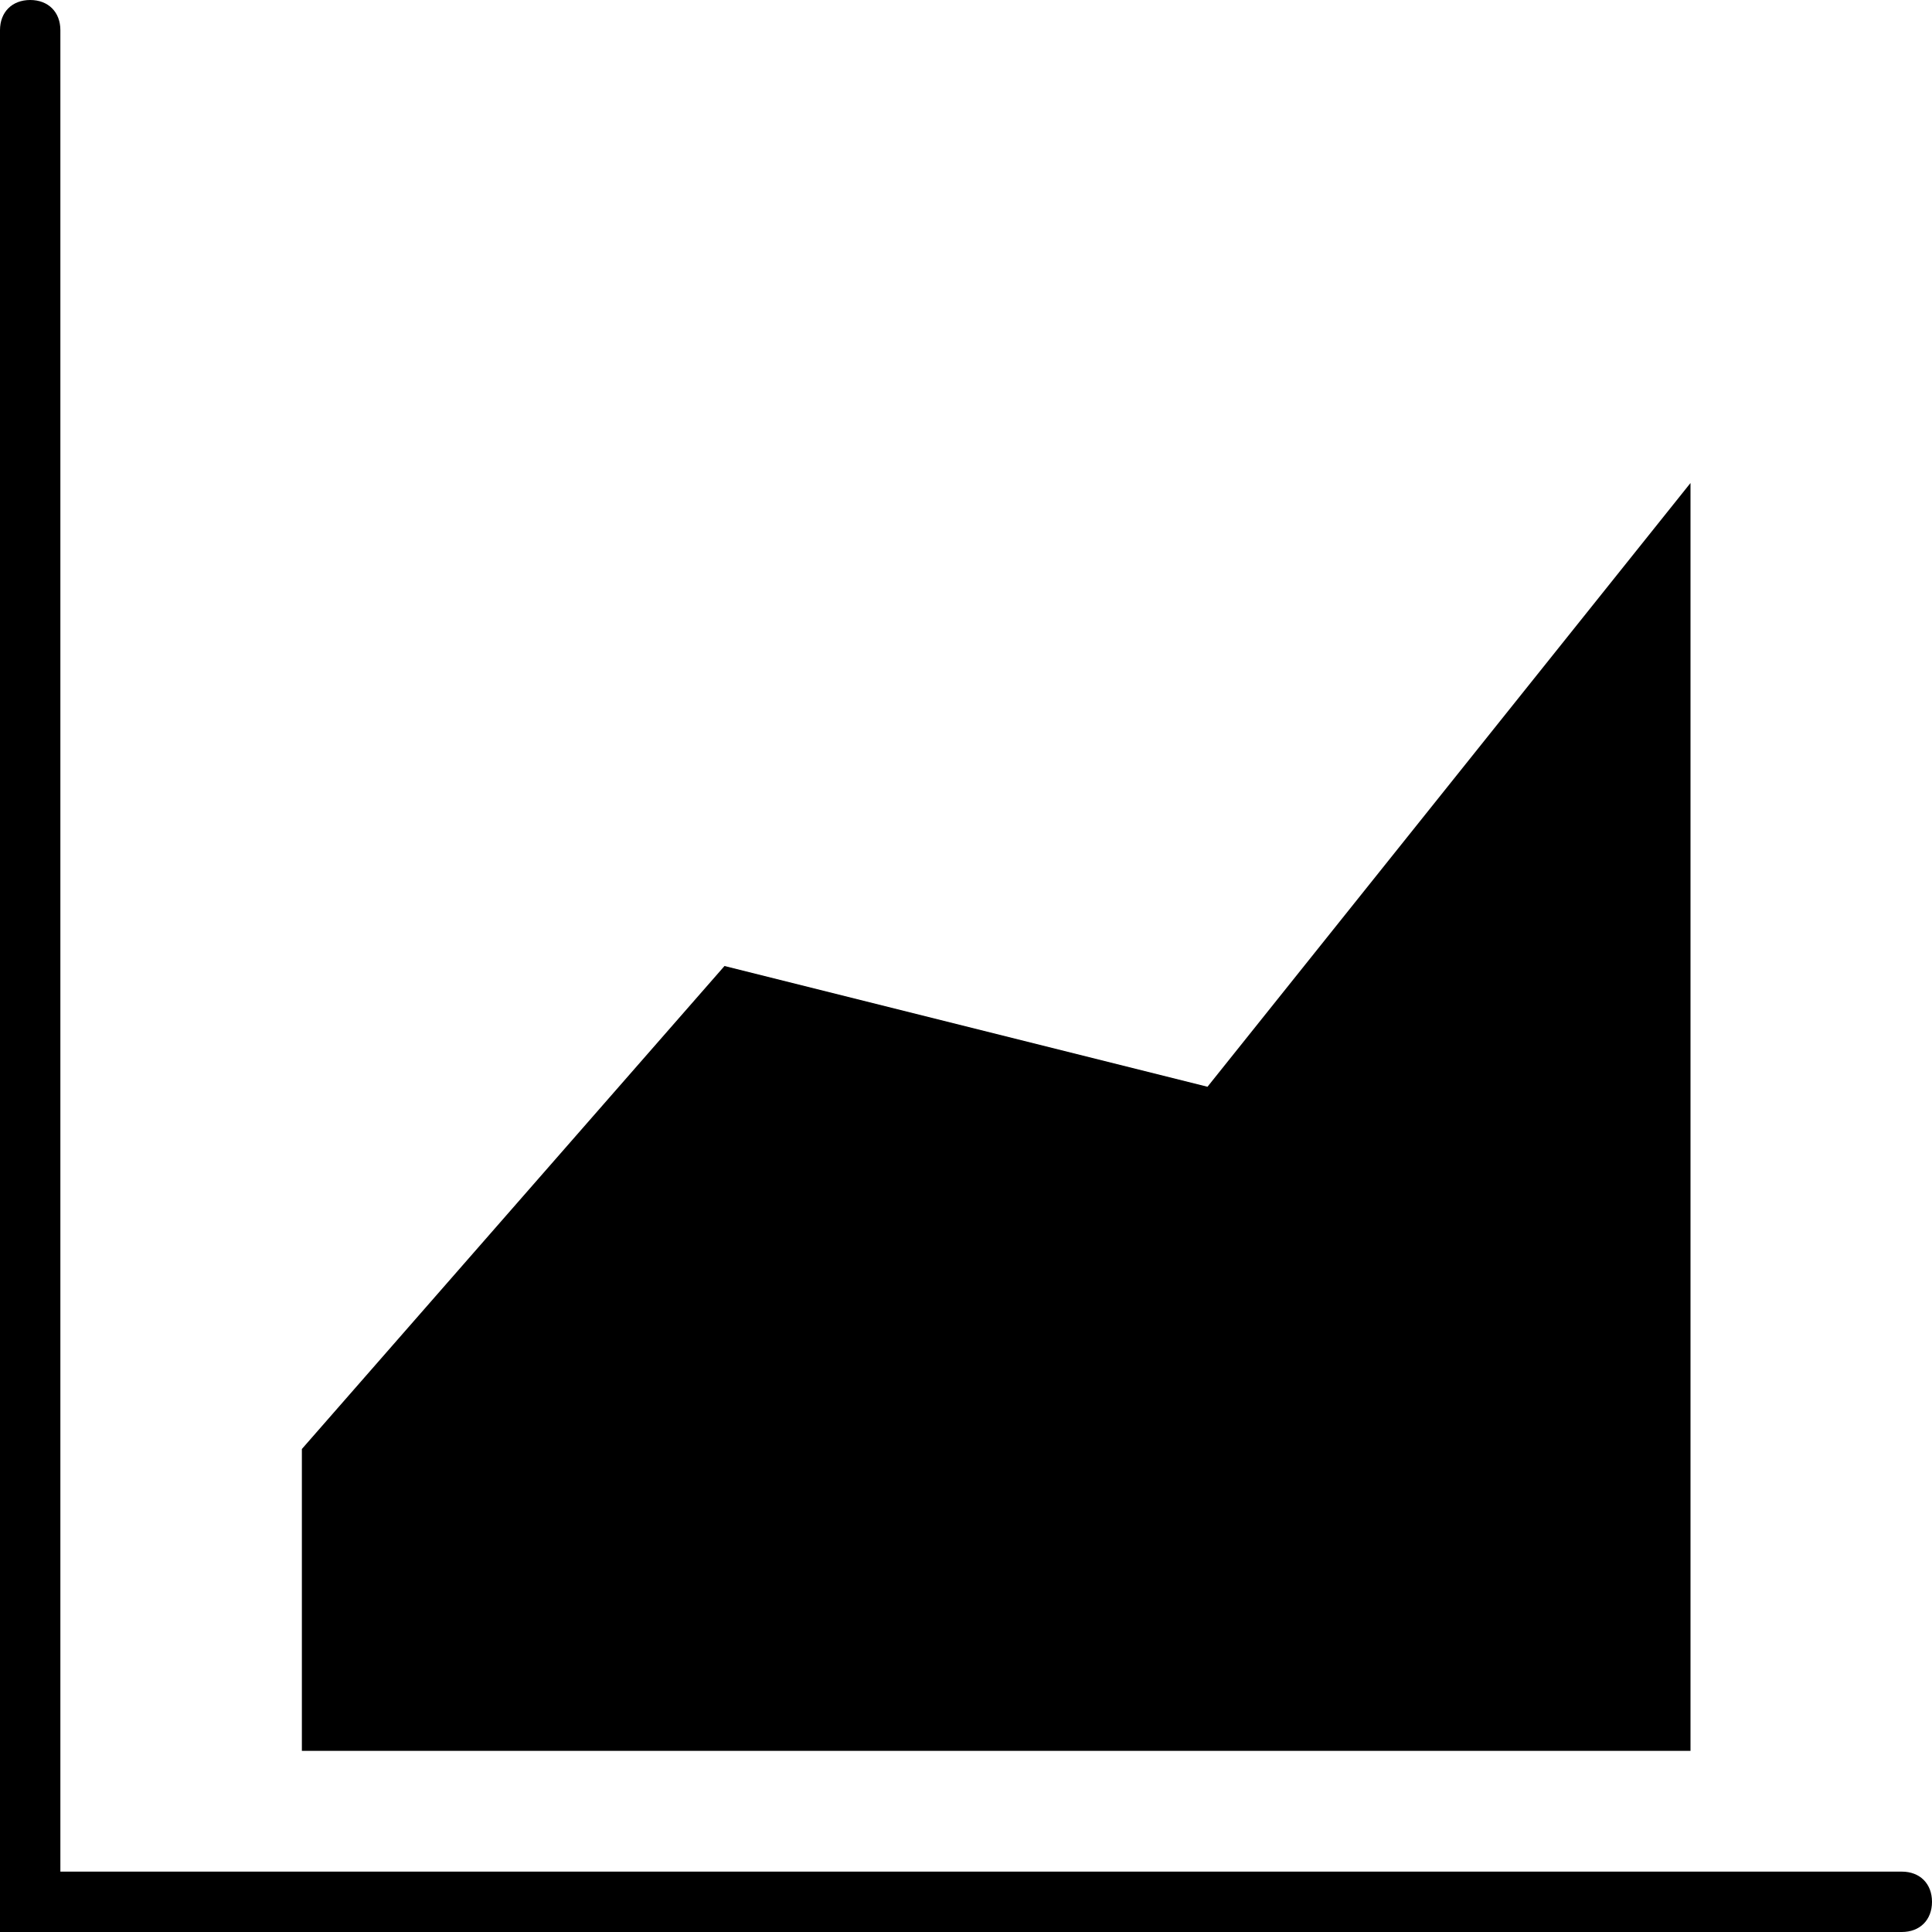 <svg viewBox='0 0 32 32' xmlns='http://www.w3.org/2000/svg'>
<!--
  PUXL icons 1.0 - https://puxl.io/puxl-icons
  Created by @MrKanuel, brought by The PUXL Clan with love from Basque Country
  PUXL icons is licensed under the GPL V3 - Copyright © 2018 PUXL
  https://github.com/puxl/puxl-icons/blob/master/LICENSE
-->

  <g id='chart-area' aria-labelledby='t-chart-area d-chart-area'>
    <title id='t-chart-area'>Area chart</title>
    <desc id='d-chart-area'>Area defined by the space between an ascending trend line and the cartesian chart horizontal line</desc>
    <path d='M31.5,32H0V0.5C0,0.2,0.2,0,0.5,0S1,0.2,1,0.5V31h30.5c0.3,0,0.5,0.2,0.5,0.5S31.8,32,31.5,32z'/>
    <path d='M5,29v-5l7-8l8,2l8-10v21H5z'/>
  </g>

</svg>
